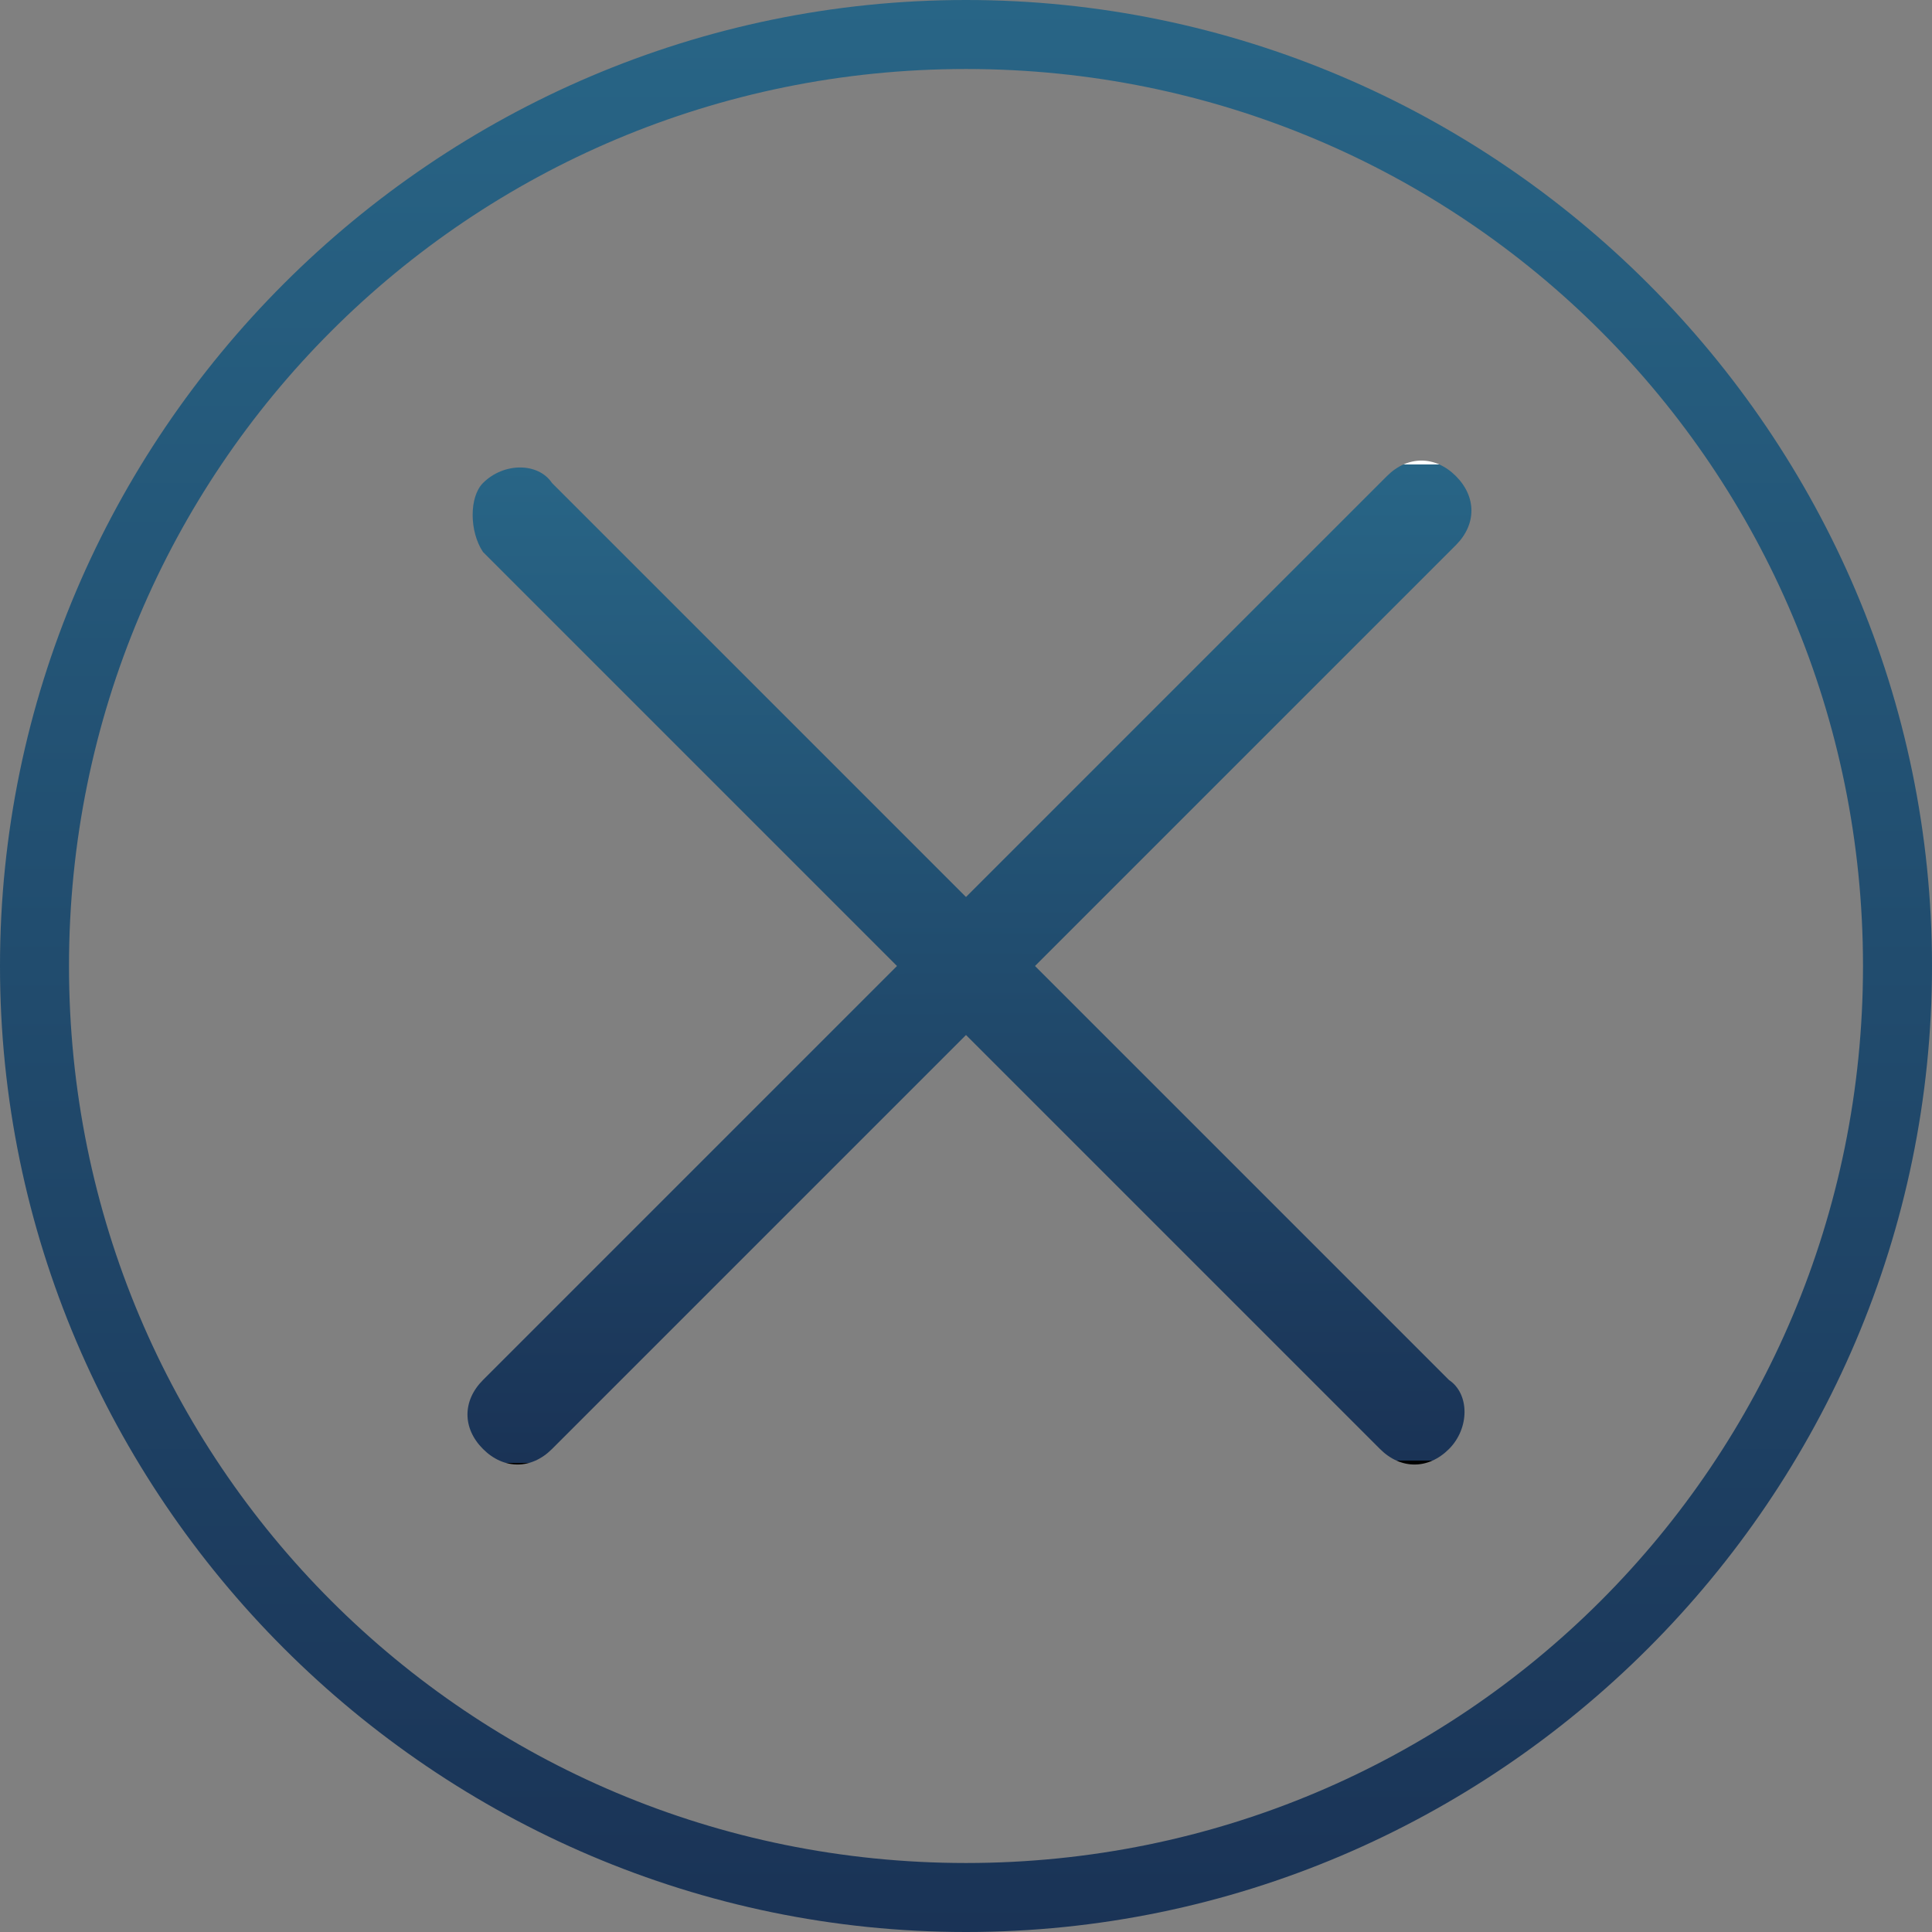 <svg xmlns="http://www.w3.org/2000/svg" viewBox="0 0 28 28" enable-background="new 0 0 28 28" xmlns:xlink="http://www.w3.org/1999/xlink"><rect x="0" y="0" width="28" height="28" fill="#808080" stroke="none"/><defs><linearGradient id="0" gradientUnits="userSpaceOnUse" y1="6.732" x2="0" y2="21.2"><stop stop-color="#fff"/><stop stop-color="#eeeeec"/><stop stop-color="#286586"/><stop offset="1" stop-color="#1a3356"/><stop offset="1"/></linearGradient><linearGradient id="1" gradientUnits="userSpaceOnUse" y1="6.752" x2="0" y2="21.17" xlink:href="#0"/><linearGradient id="2" gradientUnits="userSpaceOnUse" y1="0" x2="0" y2="28"><stop stop-color="#fff"/><stop stop-color="#f5f5f4"/><stop stop-color="#286586"/><stop offset="1" stop-color="#1a3356"/><stop offset="1"/></linearGradient></defs><path d="m14 1c7.2 0 13 5.8 13 13s-5.8 13-13 13-13-5.8-13-13 5.8-13 13-13m0-1c-7.7 0-14 6.3-14 14s6.3 14 14 14 14-6.3 14-14-6.3-14-14-14z" fill="url(#2)"/><path d="m8 21l13.1-13.1c.3-.3.3-.7 0-1-.3-.3-.7-.3-1 0l-13.1 13.1c-.3.3-.3.7 0 1 .3.3.7.3 1 0" fill="url(#0)"/><path d="m21 20l-13-13c-.2-.3-.7-.3-1 0-.2.2-.2.7 0 1l13 13c.3.3.7.3 1 0 .3-.3.3-.8 0-1" fill="url(#1)"/></svg>